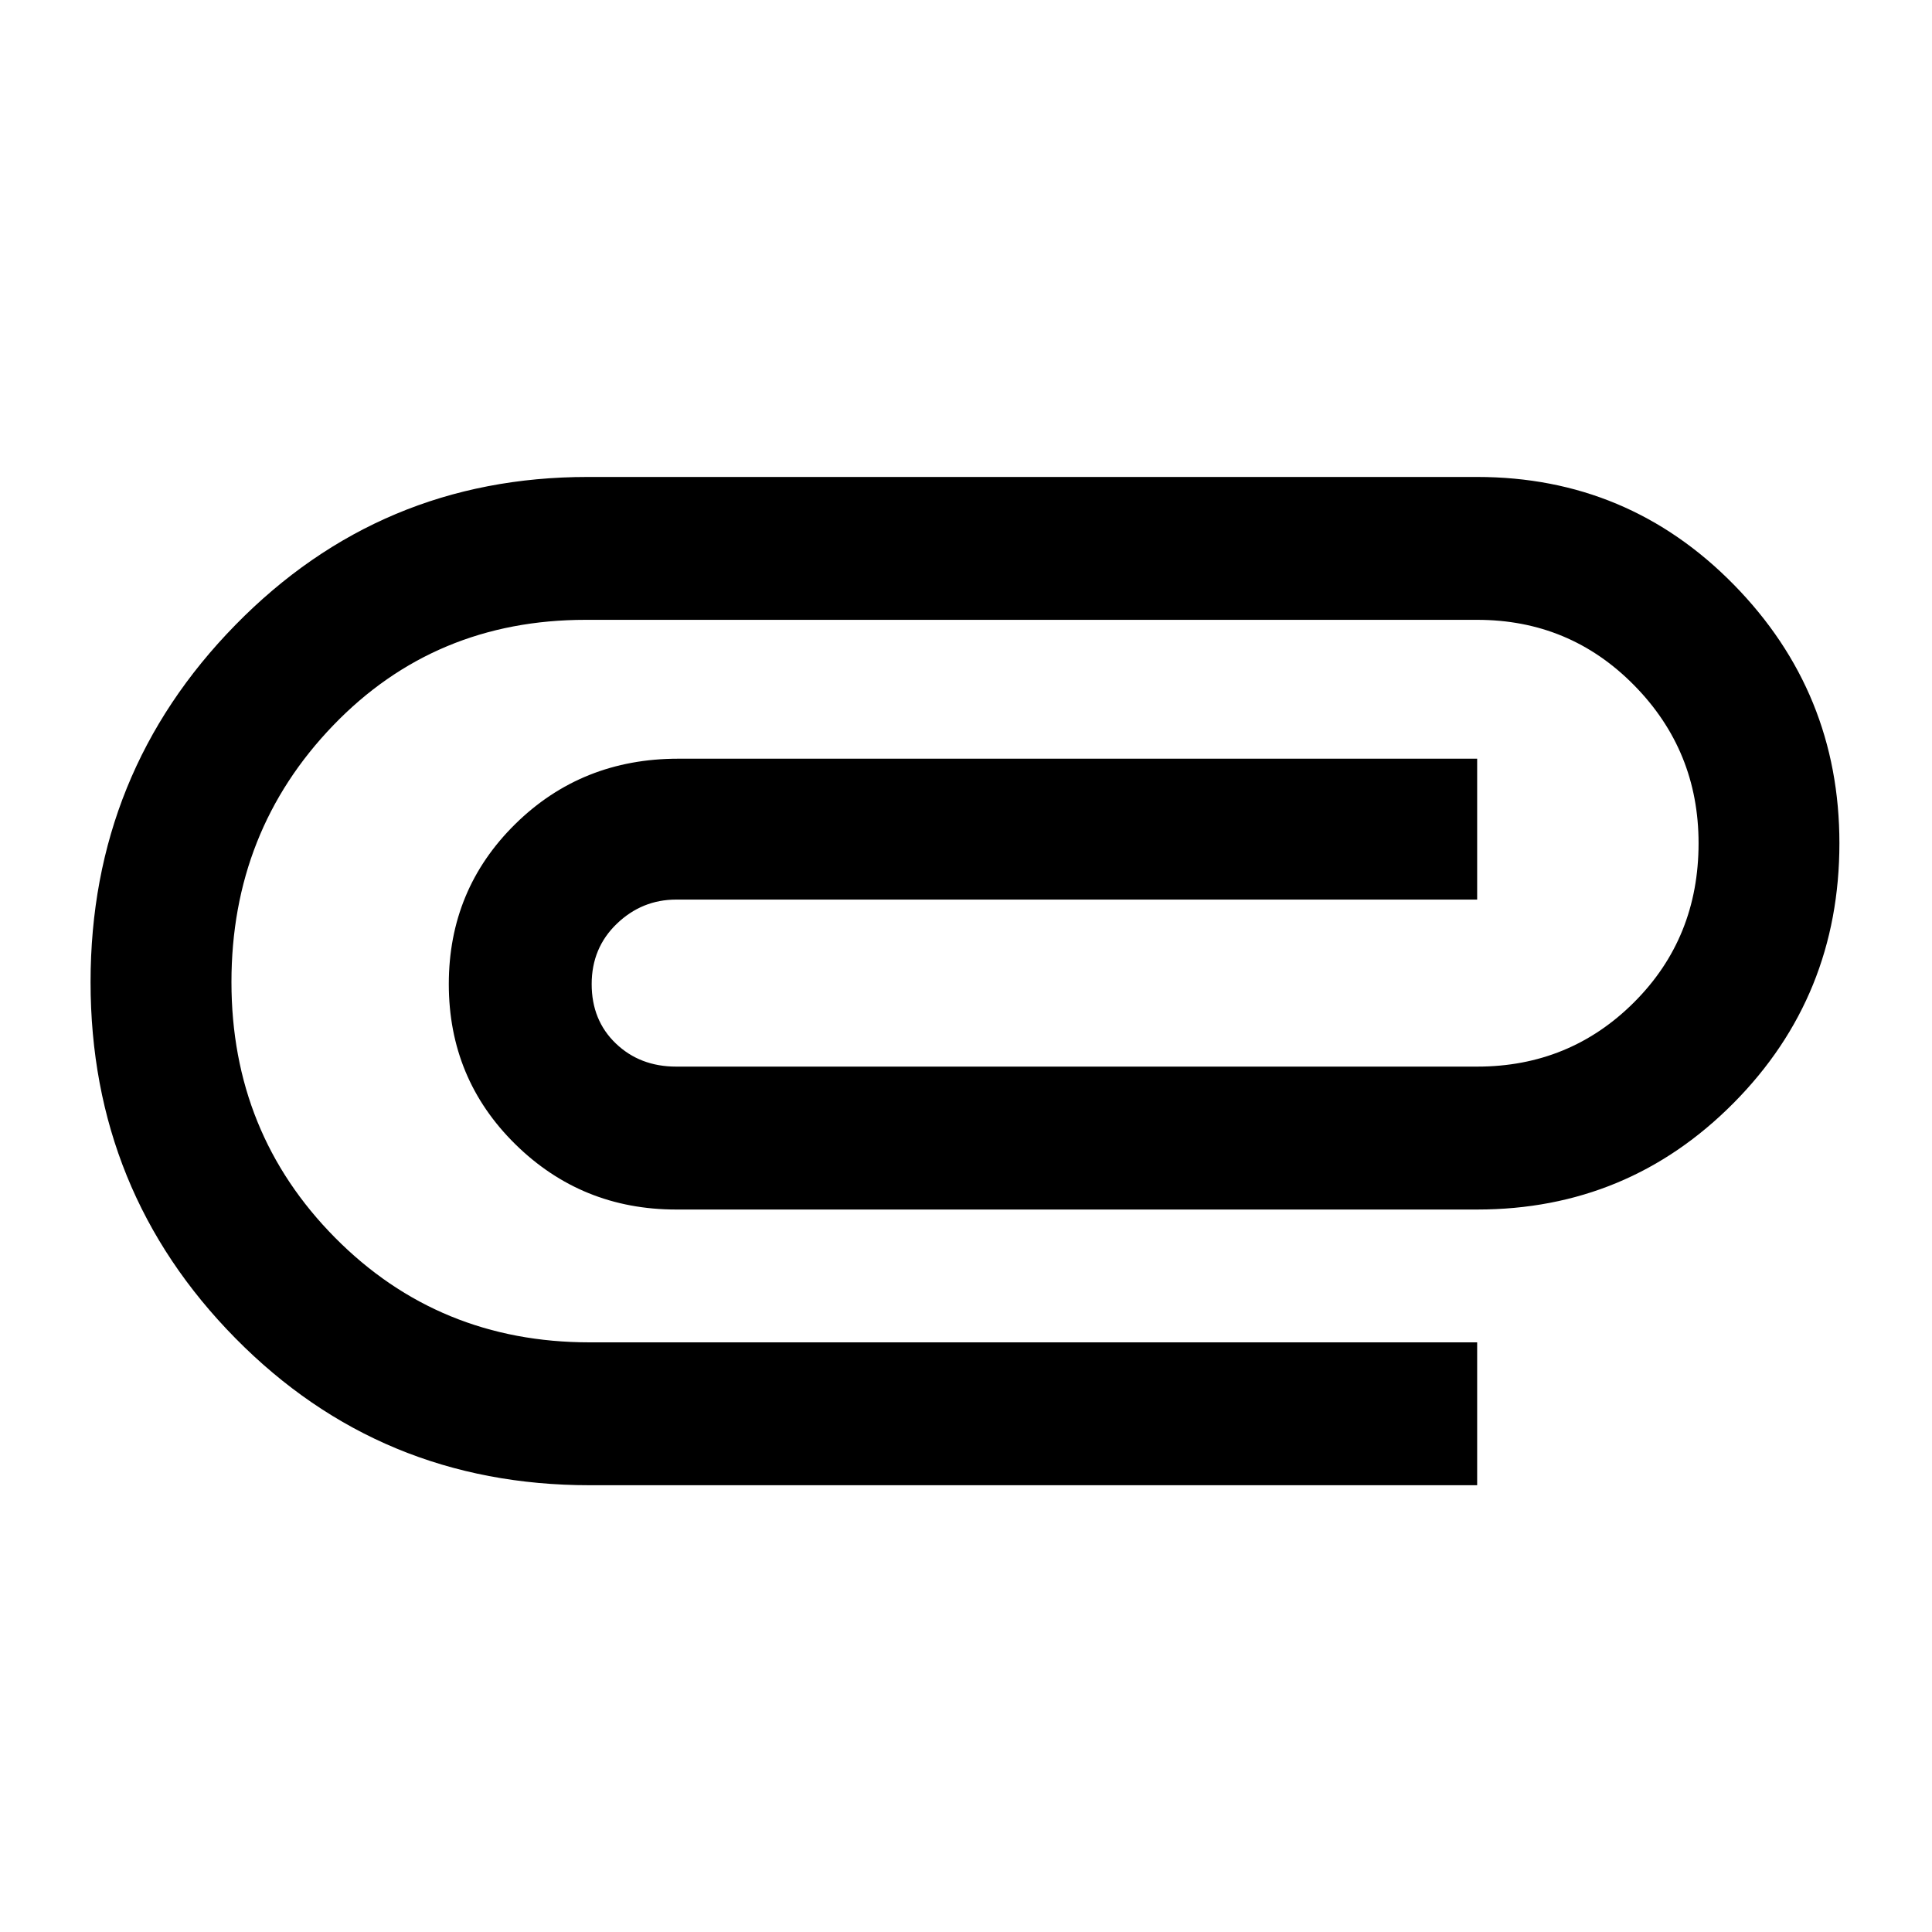<svg xmlns="http://www.w3.org/2000/svg" height="40" width="40"><path d="M12.208 30.75Q7.875 30.75 4.875 27.708Q1.875 24.667 1.875 20.333Q1.875 16 4.875 12.938Q7.875 9.875 12.167 9.875H30.583Q33.708 9.875 35.896 12.104Q38.083 14.333 38.083 17.458Q38.083 20.625 35.896 22.833Q33.708 25.042 30.583 25.042H14Q12.042 25.042 10.667 23.688Q9.292 22.333 9.292 20.375Q9.292 18.417 10.667 17.062Q12.042 15.708 14.042 15.708H30.583V18.625H14Q13.292 18.625 12.771 19.125Q12.25 19.625 12.25 20.375Q12.25 21.125 12.75 21.604Q13.25 22.083 14 22.083H30.583Q32.5 22.083 33.833 20.75Q35.167 19.417 35.167 17.458Q35.167 15.542 33.833 14.188Q32.5 12.833 30.583 12.833H12.125Q9 12.833 6.896 15.021Q4.792 17.208 4.792 20.333Q4.792 23.458 6.937 25.625Q9.083 27.792 12.208 27.792H30.583V30.75Z"/></svg>